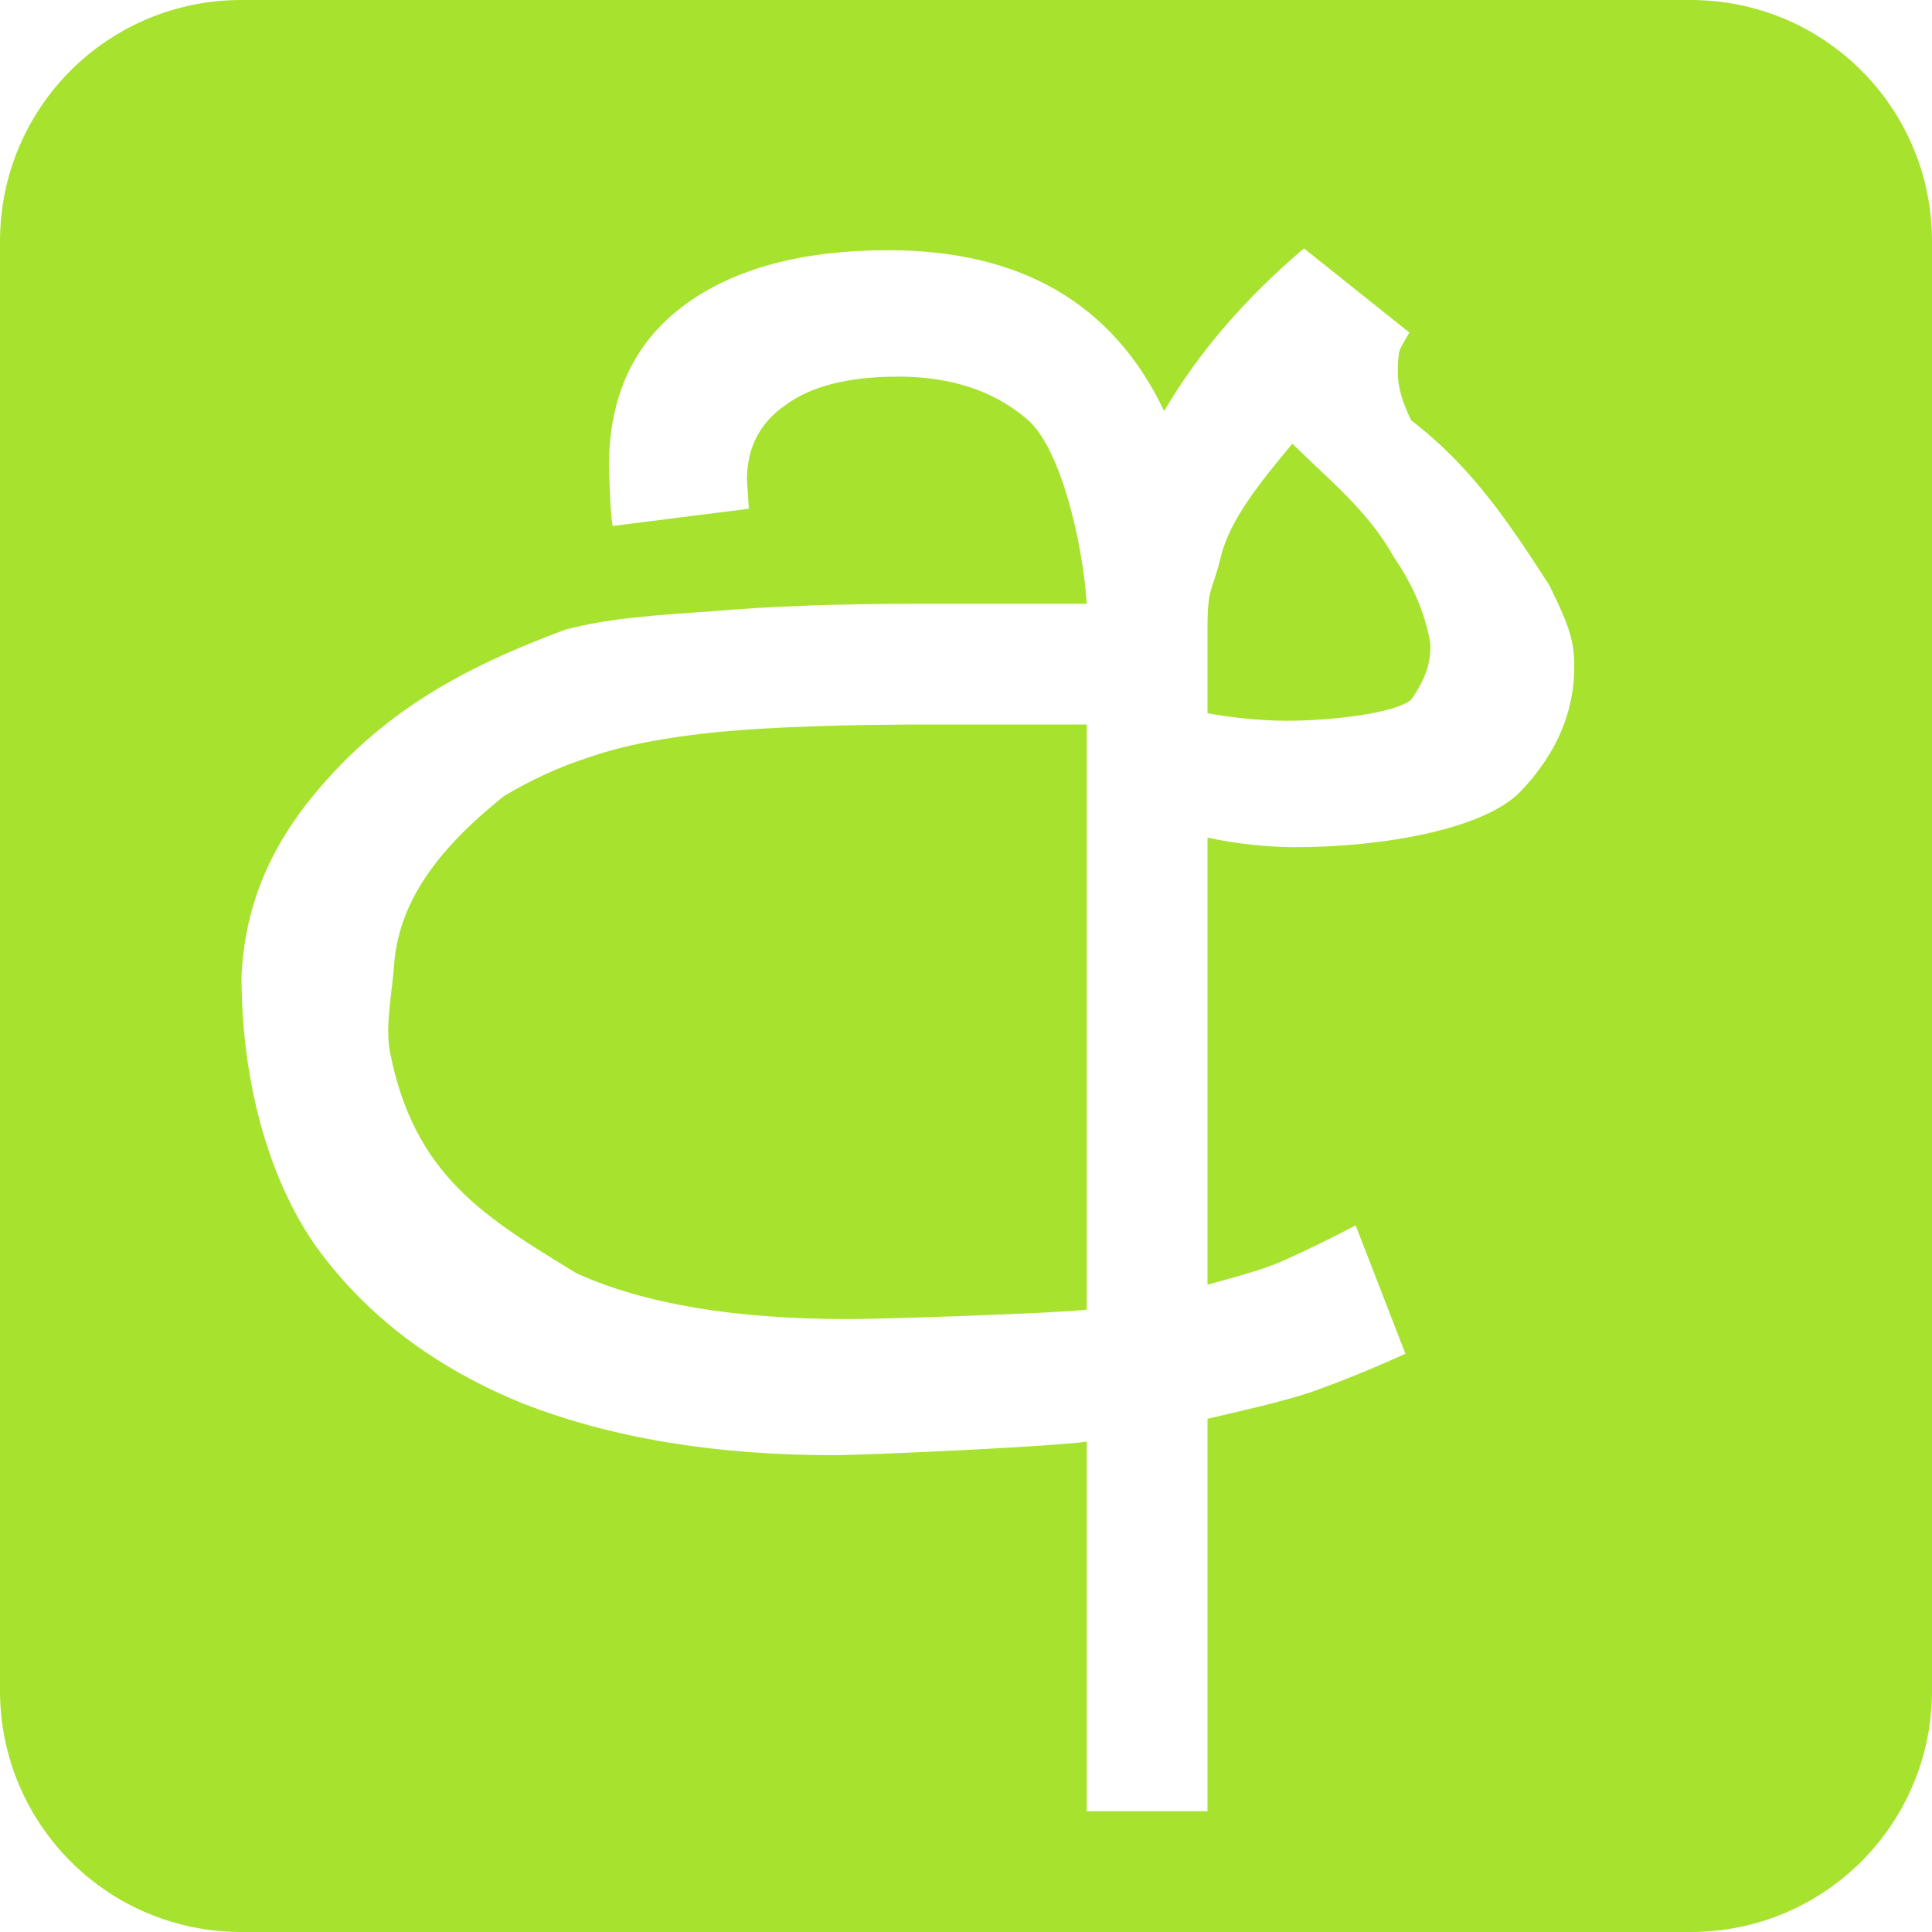 <svg xmlns="http://www.w3.org/2000/svg" width="16" height="16" version="1.1">
 <defs>
  <style id="current-color-scheme" type="text/css">
   .ColorScheme-Text { color:#A6E22E; } .ColorScheme-Highlight { color:#4285f4; }
  </style>
 </defs>
 <path style="fill:currentColor" class="ColorScheme-Text" d="M 2,0 C 0.892,0 0,0.892 0,2 V 14 C 0,15.108 0.892,16 2,16 H 14 C 15.108,16 16,15.108 16,14 V 2 C 16,0.892 15.108,0 14,0 Z M 10.799,2.057 11.672,2.754 C 11.64,2.807 11.613,2.854 11.592,2.897 11.581,2.939 11.576,3.003 11.576,3.088 11.576,3.204 11.614,3.334 11.688,3.482 12.2,3.875 12.504,4.343 12.832,4.848 12.919,5.034 13.018,5.218 13.033,5.414 13.068,5.867 12.886,6.25 12.59,6.557 12.294,6.863 11.469,7.016 10.719,7.016 10.518,7.016 10.222,6.988 10,6.936 V 10.639 C 10.19,10.586 10.461,10.518 10.641,10.434 10.831,10.349 11.026,10.254 11.227,10.148 L 11.639,11.211 C 11.385,11.327 11.128,11.432 10.863,11.527 10.61,11.612 10.264,11.687 10,11.75 V 15 H 9 V 11.939 C 8.694,11.982 7.173,12.051 6.898,12.051 5.915,12.051 5.059,11.908 4.33,11.623 3.601,11.327 3.029,10.893 2.617,10.322 2.216,9.752 2,8.938 2,8.082 2.029,7.486 2.246,7.034 2.543,6.652 3.146,5.888 3.862,5.52 4.68,5.215 5.029,5.12 5.435,5.094 5.9,5.062 6.376,5.02 6.947,5 7.613,5 H 9 C 8.968,4.503 8.785,3.699 8.5,3.467 8.225,3.234 7.871,3.119 7.438,3.119 7.025,3.119 6.713,3.199 6.502,3.357 6.29,3.505 6.186,3.71 6.186,3.975 6.186,3.975 6.201,4.181 6.201,4.213 L 5.074,4.356 C 5.053,4.26 5.043,3.863 5.043,3.863 5.043,3.282 5.25,2.838 5.662,2.531 6.074,2.225 6.639,2.072 7.357,2.072 8.457,2.072 9.218,2.516 9.641,3.404 9.926,2.918 10.313,2.469 10.799,2.057 Z M 10.703,3.674 C 10.439,3.991 10.185,4.303 10.111,4.609 10.037,4.916 10,4.85 10,5.209 V 5.906 C 10.17,5.94 10.44,5.969 10.656,5.969 11.005,5.969 11.548,5.911 11.686,5.795 11.818,5.61 11.855,5.458 11.844,5.318 11.794,5.043 11.682,4.818 11.539,4.606 11.321,4.217 10.976,3.948 10.703,3.674 Z M 7.725,6 C 6.985,6 6.391,6.02 5.947,6.062 5.514,6.105 5.16,6.174 4.885,6.269 4.62,6.354 4.383,6.467 4.172,6.594 3.584,7.065 3.324,7.48 3.269,7.932 3.248,8.235 3.186,8.494 3.231,8.719 3.432,9.732 4.009,10.078 4.775,10.545 5.336,10.799 6.085,10.924 7.025,10.924 7.311,10.924 8.736,10.877 9,10.846 V 6 Z"/>
</svg>
